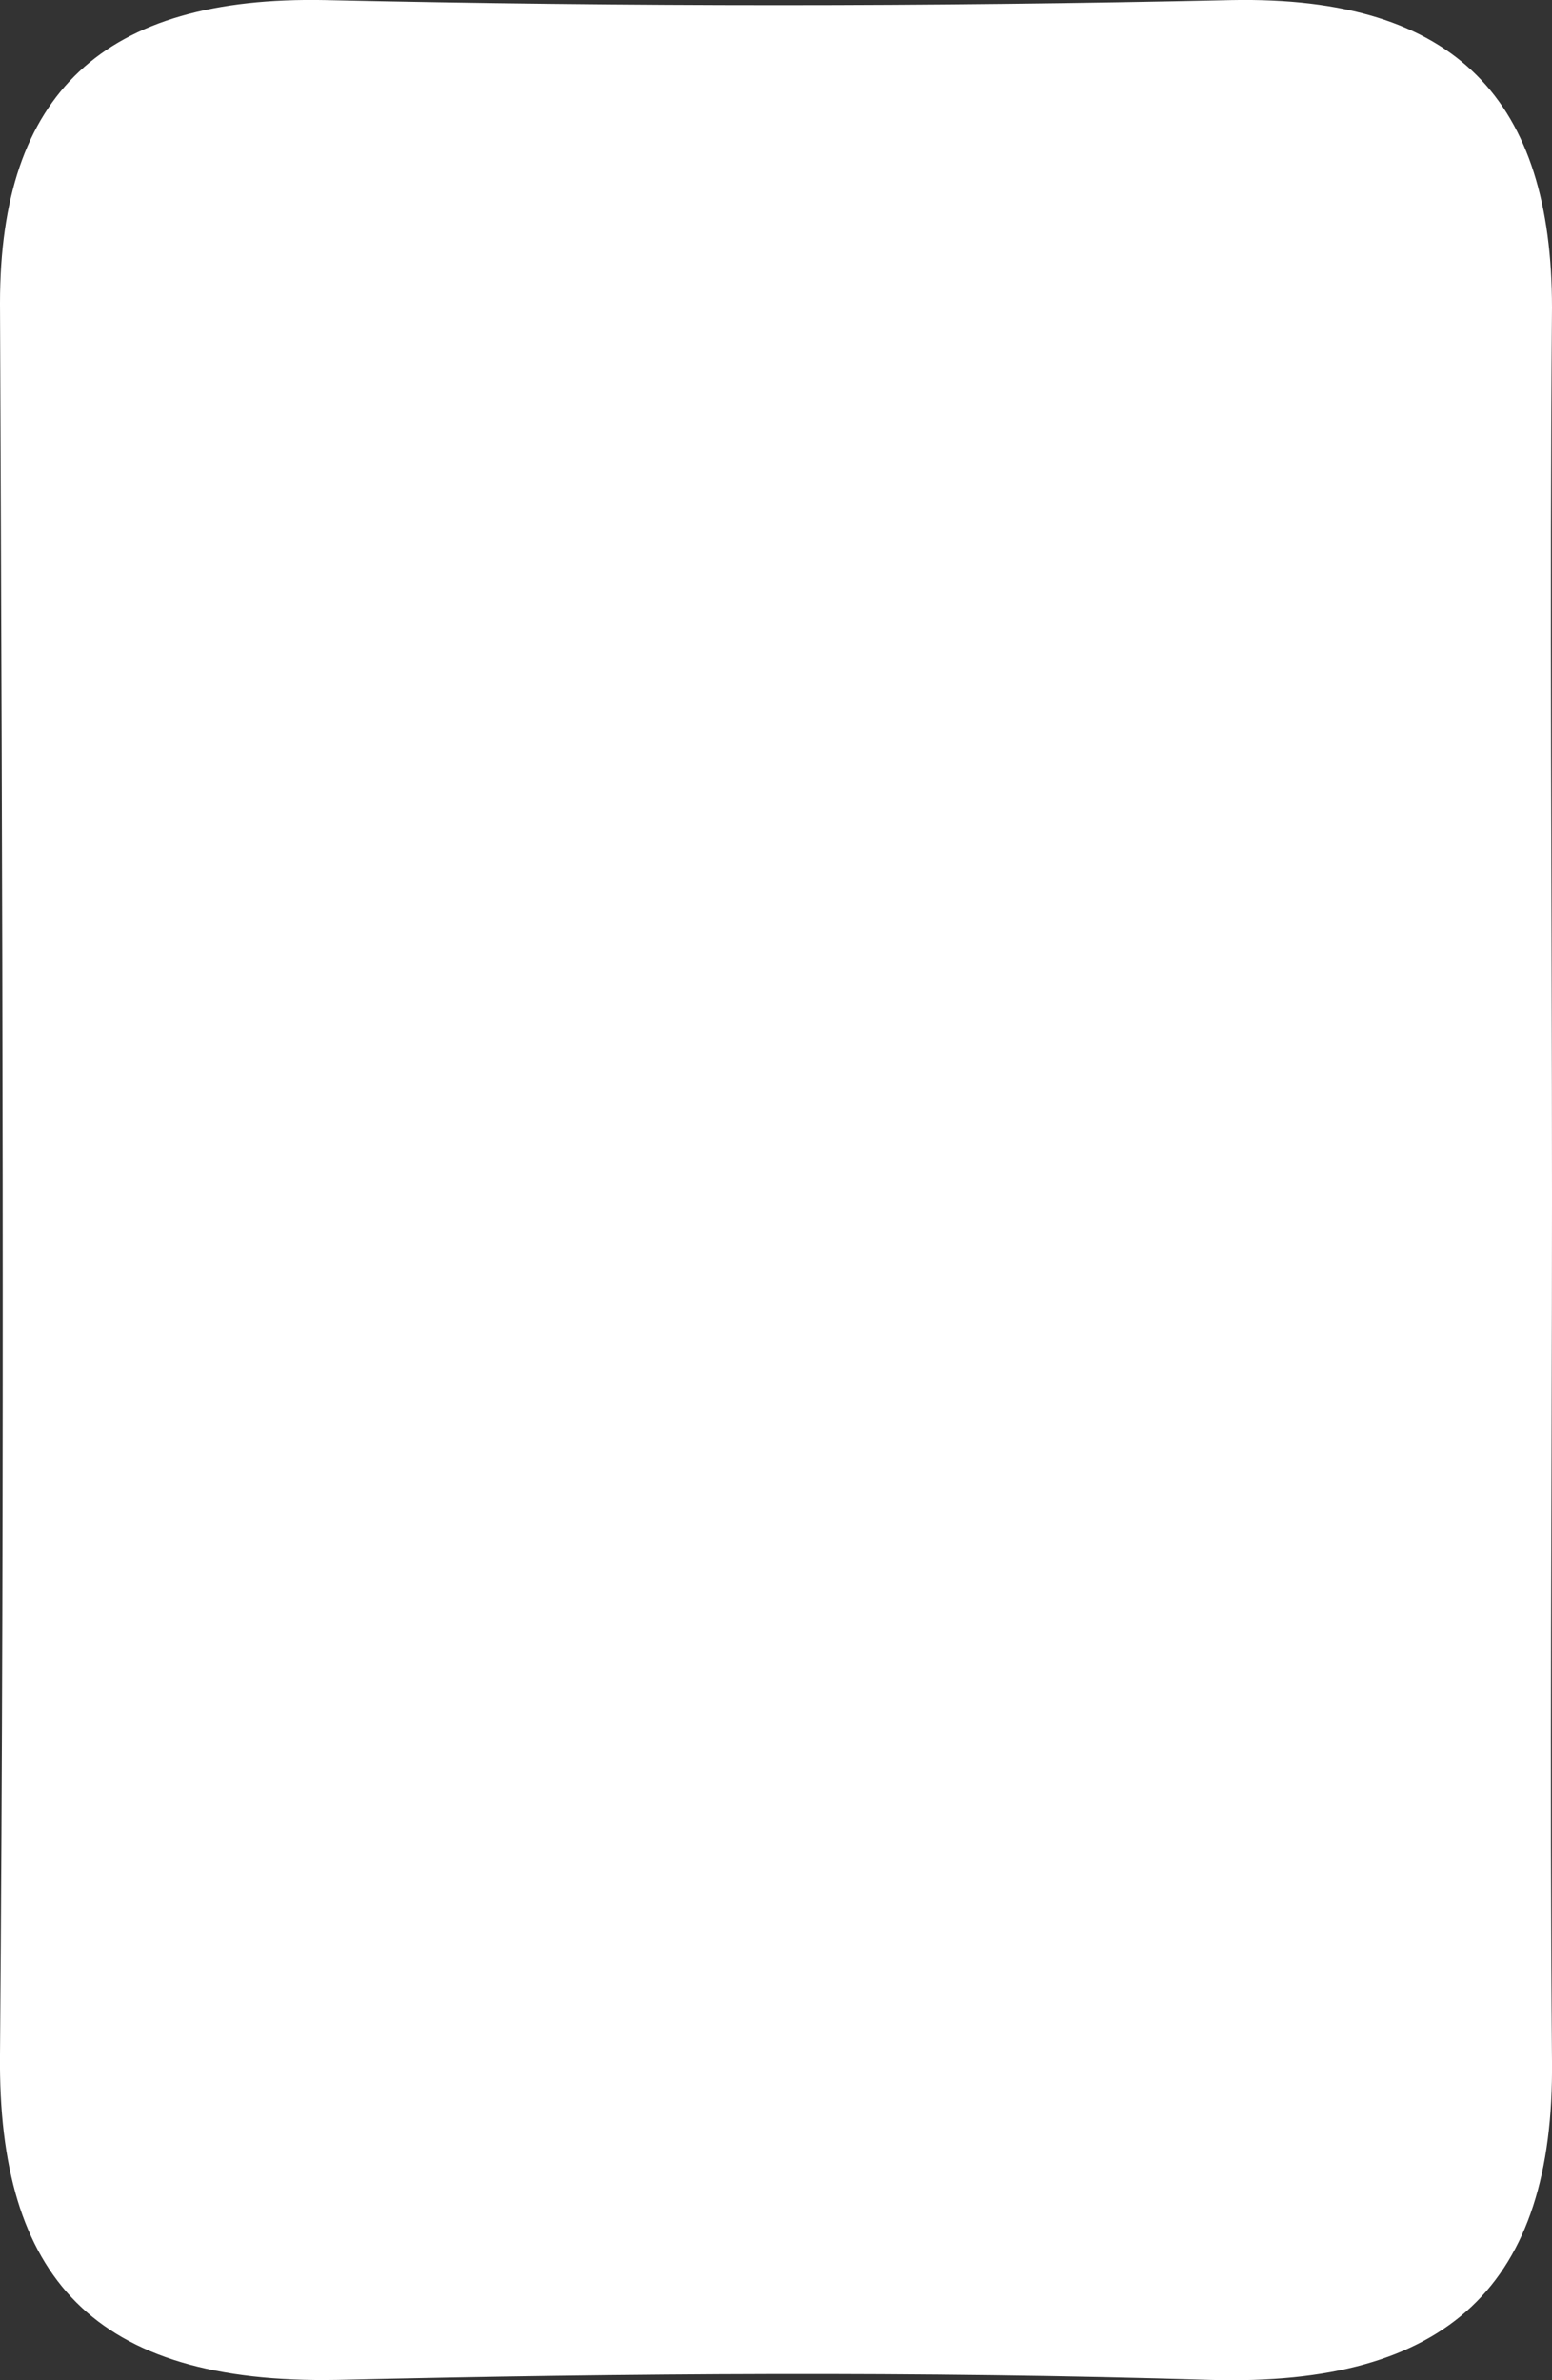 <svg width="15" height="23" viewBox="0 0 15 23" fill="none" xmlns="http://www.w3.org/2000/svg">
<rect x="0" y="0" width="15" height="23" fill="#333333" stroke="none"/>
<path d="M15 11.585C15 14.363 14.977 17.14 15 19.918C15.022 22.071 14.004 23.062 11.697 22.997C8.891 22.911 6.063 22.932 3.258 22.997C0.905 23.04 -0.022 22.007 0 19.853C0.046 14.212 0.023 8.571 0 2.93C0 0.906 0.996 -0.042 3.145 0.001C6.063 0.066 8.982 0.066 11.9 0.001C14.095 -0.042 15 0.992 15 2.973C14.977 5.858 15 8.722 15 11.585Z" fill="white"/>
</svg>
